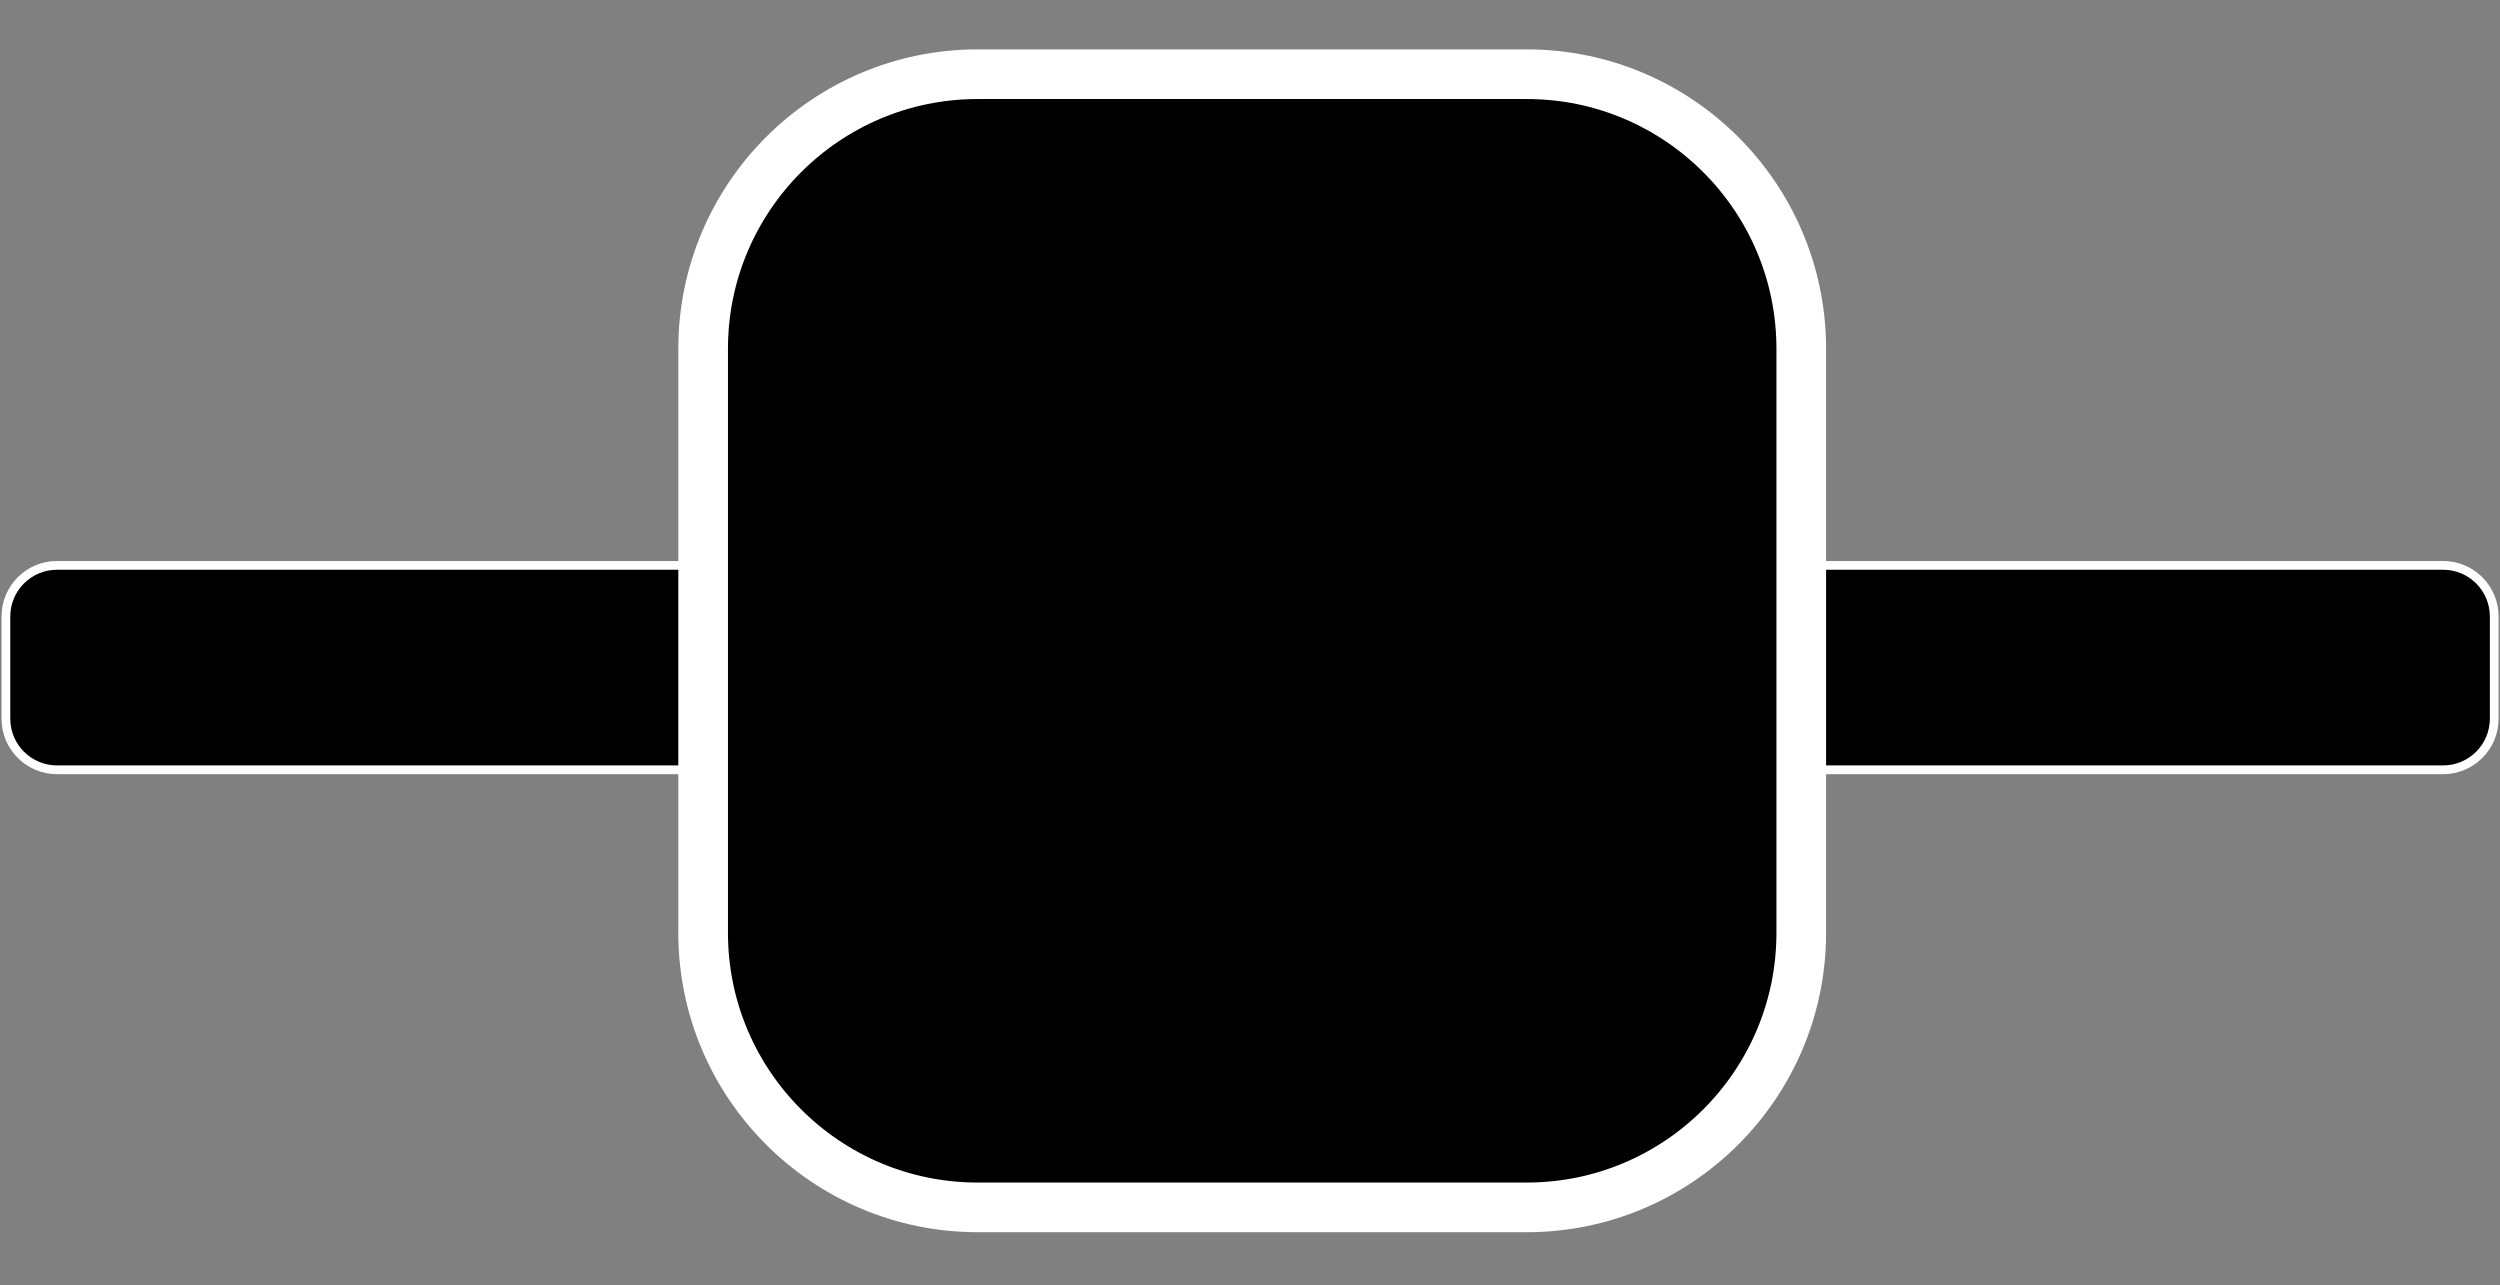 <?xml version="1.0" encoding="UTF-8" standalone="no"?>
<svg
   xmlns:dc="http://purl.org/dc/elements/1.1/"
   xmlns:cc="http://creativecommons.org/ns#"
   xmlns:rdf="http://www.w3.org/1999/02/22-rdf-syntax-ns#"
   xmlns:svg="http://www.w3.org/2000/svg"
   xmlns="http://www.w3.org/2000/svg"
   xmlns:sodipodi="http://sodipodi.sourceforge.net/DTD/sodipodi-0.dtd"
   xmlns:inkscape="http://www.inkscape.org/namespaces/inkscape"
   id="svg10"
   width="100%"
   height="100%"
   style="fill-rule:evenodd;clip-rule:evenodd;stroke-linecap:round;stroke-linejoin:round;stroke-miterlimit:1.5"
   version="1.1"
   viewBox="0 0 428 220"
   inkscape:version="0.92.3 (2405546, 2018-03-11)"
   sodipodi:docname="HintergrundBHX.svg"
   xml:space="preserve">
    <rect x="0" y="0" width="428" height="220" fill="#808080" stroke="none"/>
    <defs
   id="defs14" />
    <sodipodi:namedview
   id="namedview12"
   bordercolor="#666666"
   borderopacity="1"
   gridtolerance="10"
   guidetolerance="10"
   objecttolerance="10"
   pagecolor="#ffffff"
   showgrid="false"
   inkscape:current-layer="svg10"
   inkscape:cx="208.7371"
   inkscape:cy="92.855139"
   inkscape:pageopacity="0"
   inkscape:pageshadow="2"
   inkscape:window-height="2035"
   inkscape:window-maximized="1"
   inkscape:window-width="3840"
   inkscape:window-x="-13"
   inkscape:window-y="-11"
   inkscape:zoom="6.3572265" />
    <circle
   id="circle2"
   cx="213.75"
   cy="193.453"
   r="6.073"
   style="fill:none;stroke:#fff;stroke-width:2.5px" />
    <circle
   id="circle4"
   cx="213.75"
   cy="106.017"
   r="1.517"
   style="fill:#fff" />
    <path
   id="path6"
   d="m 427.011,105.541 c 0,-4.83 -3.921,-8.75 -8.75,-8.75 H 9.761 c -4.829,0 -8.75,3.92 -8.75,8.75 v 17.5 c 0,4.829 3.921,8.75 8.75,8.75 H 418.261 c 4.829,0 8.75,-3.921 8.75,-8.75 z"
   style="stroke:#ffffff;stroke-width:1.5px"
   inkscape:connector-curvature="0" />
    <path
   id="path8"
   d="m 308.377,59.703 c 0,-25.94 -21.06,-47 -47,-47 h -94 c -25.94,0 -47,21.06 -47,47 v 100 c 0,25.94 21.06,47 47,47 h 94 c 25.94,0 47,-21.06 47,-47 z"
   style="stroke:#ffffff;stroke-width:8.5px"
   inkscape:connector-curvature="0" />
</svg>
